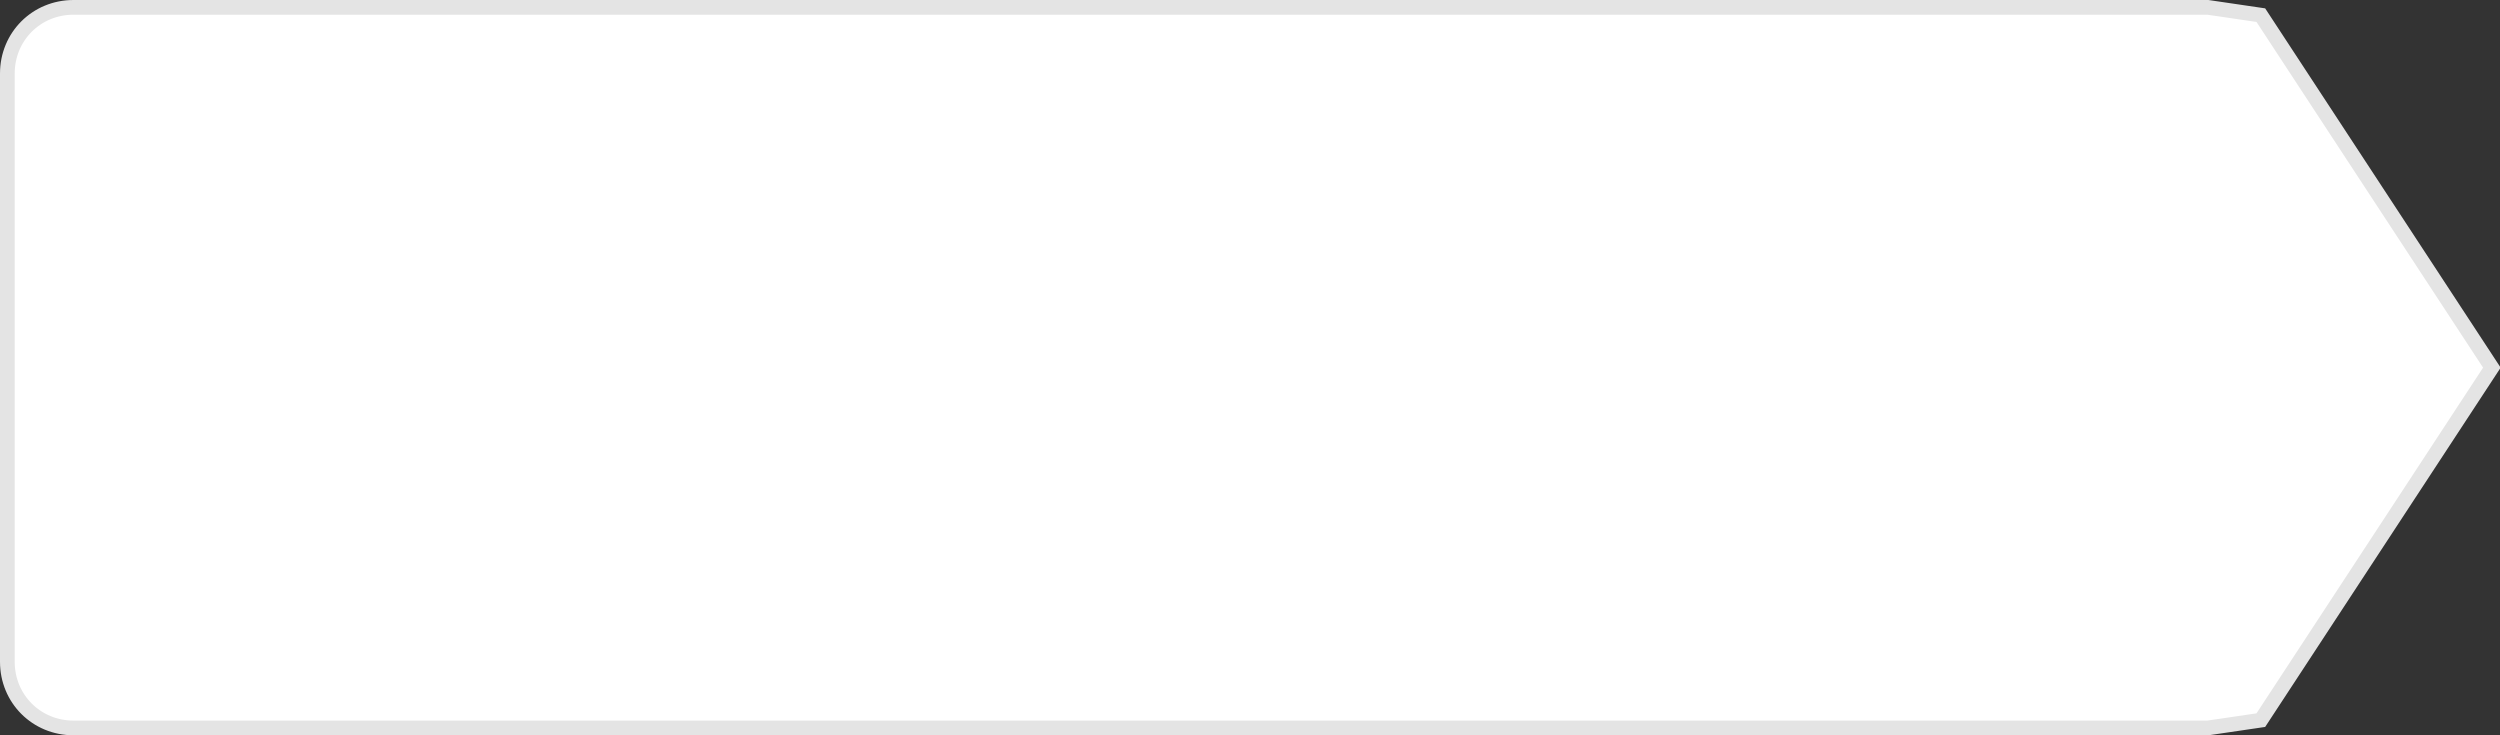 ﻿<?xml version="1.0" encoding="utf-8"?>
<svg version="1.1" xmlns:xlink="http://www.w3.org/1999/xlink" width="170px" height="50px" xmlns="http://www.w3.org/2000/svg">
  <rect width="100%" height="100%" fill="#333333" stroke="none"/>
  <g transform="matrix(1 0 0 1 -889 -270 )">
    <path d="M 1039.135 270.5  C 1039.135 270.5  1042.736 271.03  1042.736 271.03  C 1042.736 271.03  1058.447 295  1058.447 295  C 1058.447 295  1042.736 318.97  1042.736 318.97  C 1042.736 318.97  1039.135 319.5  1039.135 319.5  C 1039.135 319.5  894 319.5  894 319.5  C 891.48 319.5  889.5 317.52  889.5 315  C 889.5 315  889.5 275  889.5 275  C 889.5 272.48  891.48 270.5  894 270.5  C 894 270.5  1039.135 270.5  1039.135 270.5  Z " fill-rule="nonzero" fill="#ffffff" stroke="none" />
    <path d="M 1039.135 270.5  C 1039.135 270.5  1042.736 271.03  1042.736 271.03  C 1042.736 271.03  1058.447 295  1058.447 295  C 1058.447 295  1042.736 318.97  1042.736 318.97  C 1042.736 318.97  1039.135 319.5  1039.135 319.5  C 1039.135 319.5  894 319.5  894 319.5  C 891.48 319.5  889.5 317.52  889.5 315  C 889.5 315  889.5 275  889.5 275  C 889.5 272.48  891.48 270.5  894 270.5  C 894 270.5  1039.135 270.5  1039.135 270.5  Z " stroke-width="1" stroke="#e4e4e4" fill="none" />
  </g>
</svg>